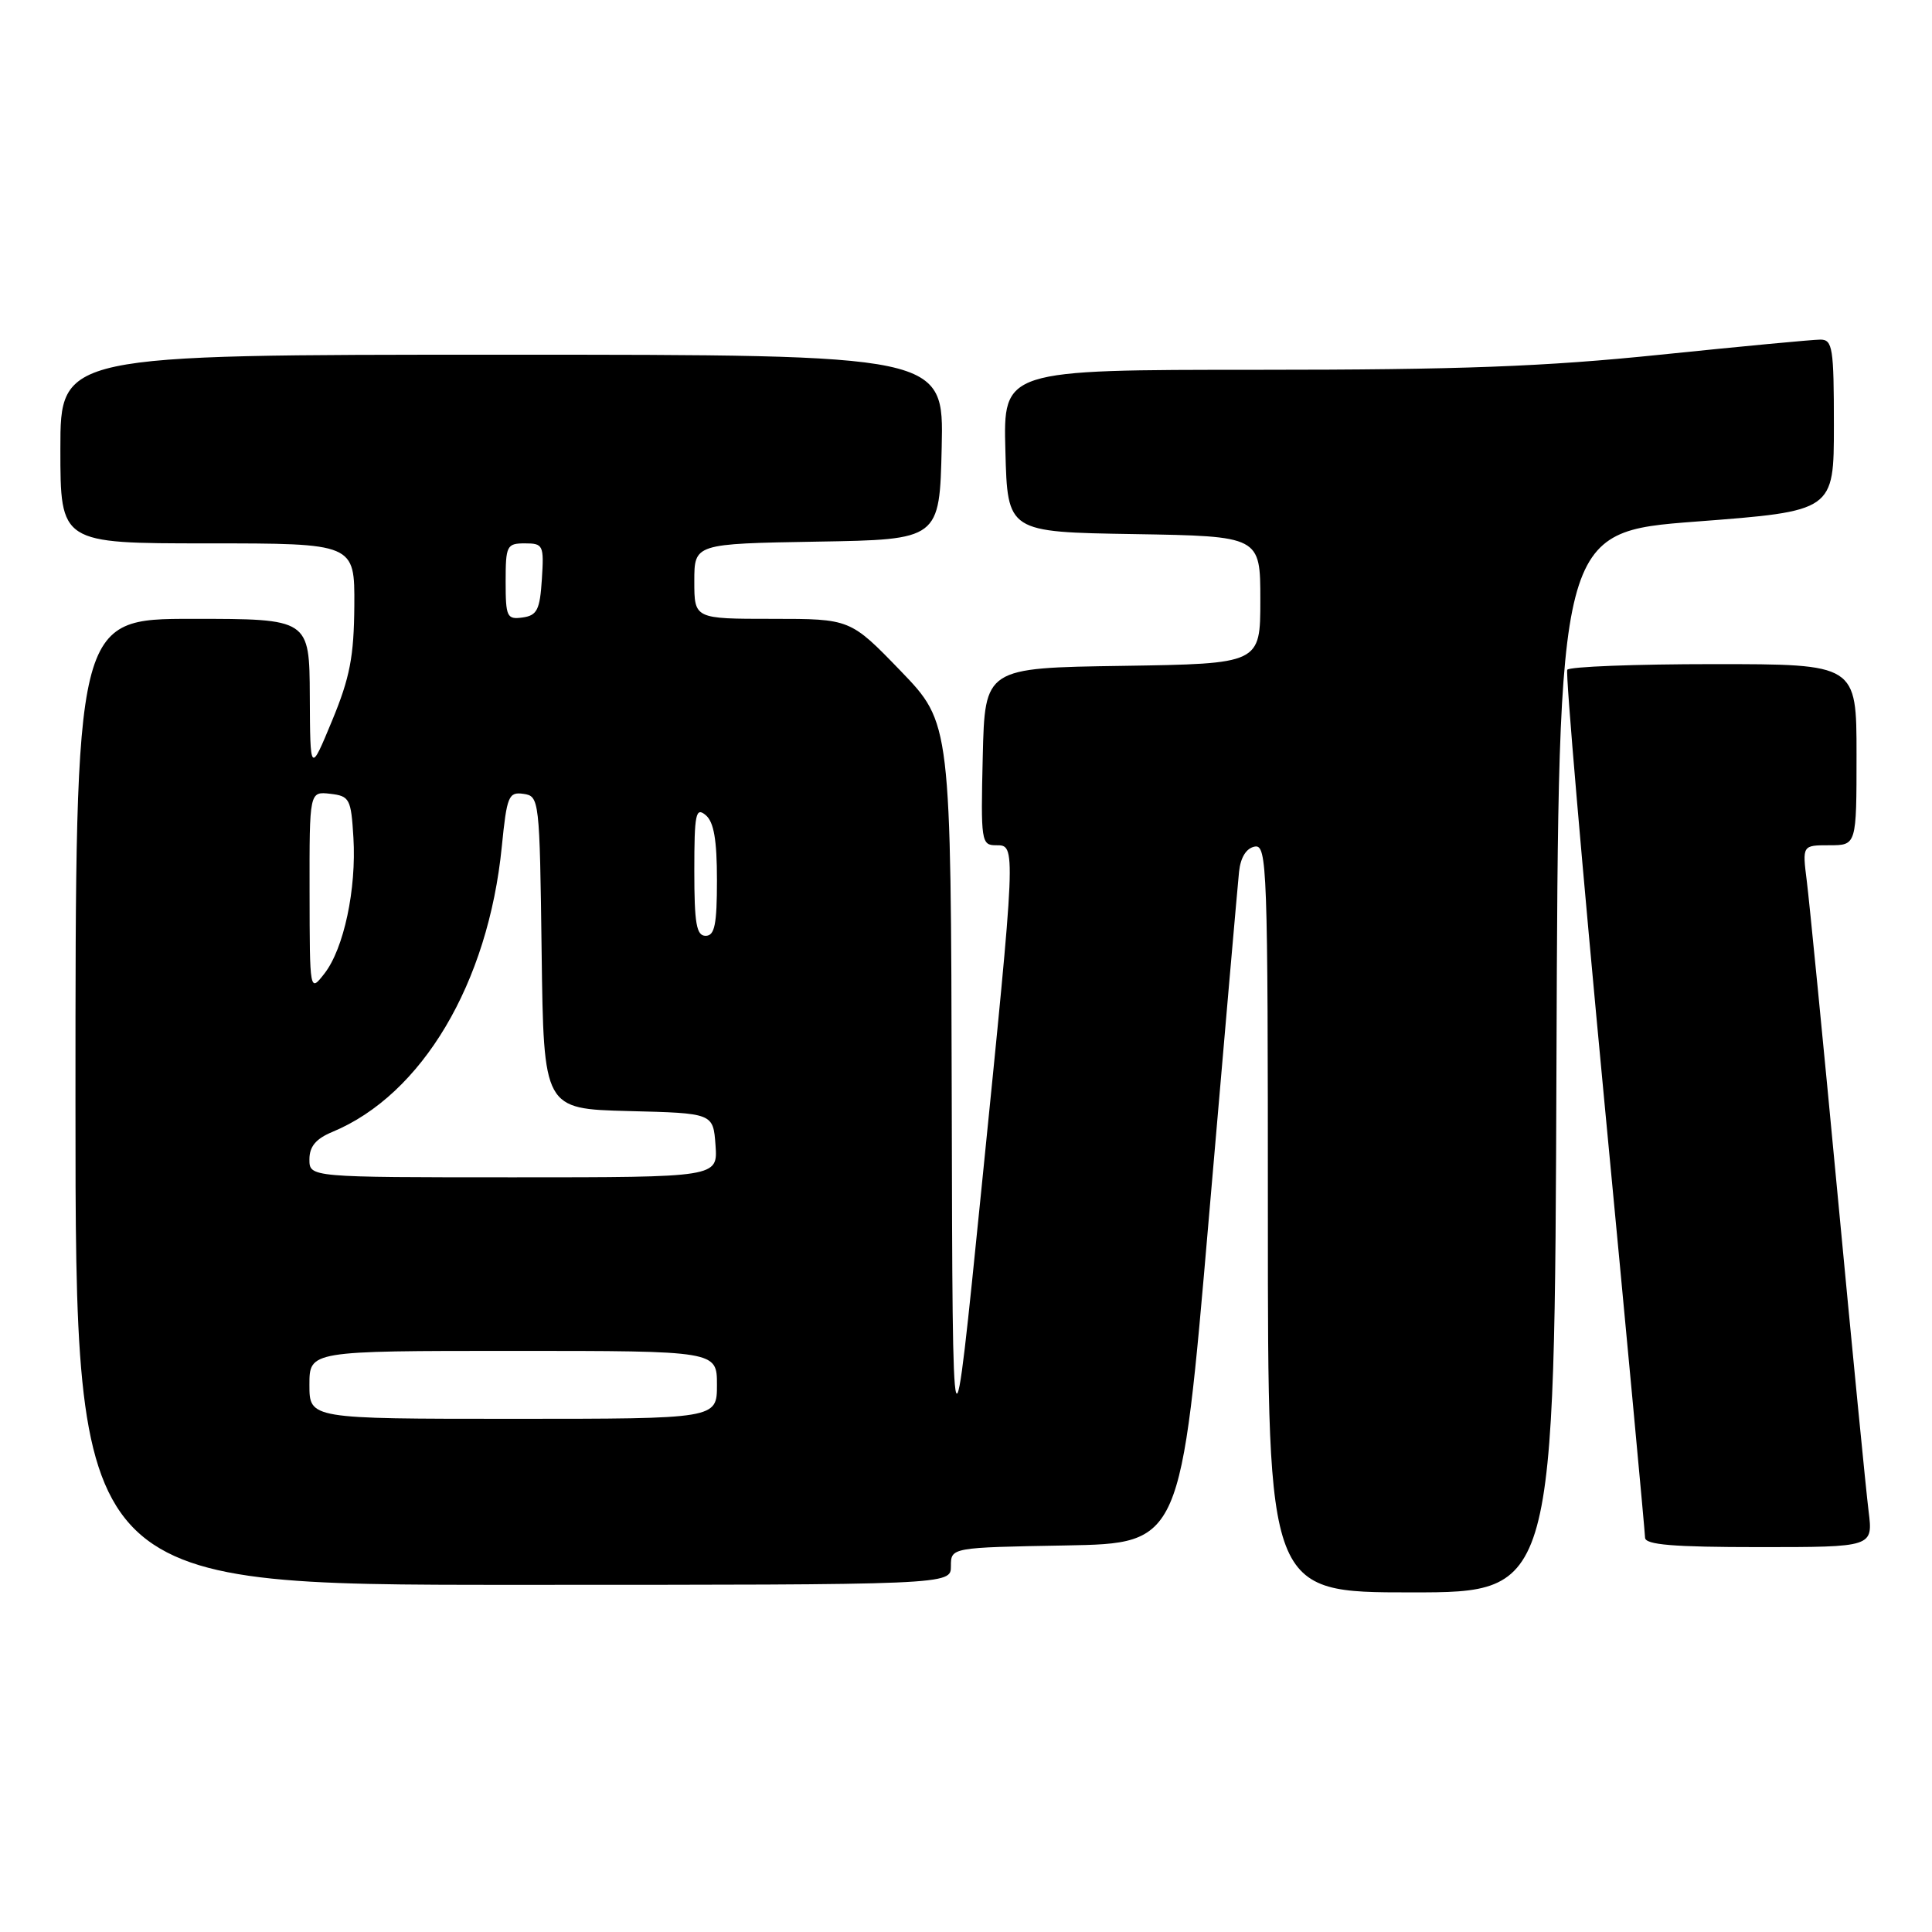 <?xml version="1.0" encoding="UTF-8" standalone="no"?>
<!DOCTYPE svg PUBLIC "-//W3C//DTD SVG 1.1//EN" "http://www.w3.org/Graphics/SVG/1.1/DTD/svg11.dtd" >
<svg xmlns="http://www.w3.org/2000/svg" xmlns:xlink="http://www.w3.org/1999/xlink" version="1.1" viewBox="0 0 256 256">
 <g >
 <path fill="currentColor"
d=" M 206.24 140.75 C 206.50 70.50 206.50 70.50 224.75 69.11 C 243.00 67.72 243.00 67.72 243.00 56.36 C 243.00 46.10 242.83 45.00 241.21 45.00 C 240.22 45.00 230.68 45.90 220.00 47.00 C 204.68 48.58 193.45 49.00 166.76 49.00 C 132.93 49.00 132.93 49.00 133.22 59.75 C 133.50 70.50 133.50 70.50 150.25 70.77 C 167.00 71.05 167.00 71.05 167.00 79.50 C 167.00 87.95 167.00 87.95 148.75 88.23 C 130.50 88.50 130.50 88.50 130.22 100.25 C 129.95 111.49 130.03 112.00 131.97 112.00 C 134.66 112.00 134.67 111.65 130.05 157.50 C 126.22 195.50 126.22 195.50 126.11 145.65 C 126.00 95.81 126.00 95.81 119.34 88.90 C 112.67 82.00 112.67 82.00 102.34 82.00 C 92.00 82.00 92.00 82.00 92.00 77.02 C 92.00 72.05 92.00 72.05 108.25 71.77 C 124.50 71.50 124.50 71.50 124.78 59.25 C 125.06 47.00 125.06 47.00 66.53 47.00 C 8.00 47.00 8.00 47.00 8.00 59.50 C 8.00 72.00 8.00 72.00 27.50 72.00 C 47.00 72.00 47.00 72.00 46.95 80.25 C 46.90 86.99 46.37 89.78 44.00 95.50 C 41.10 102.50 41.10 102.50 41.05 92.25 C 41.00 82.00 41.00 82.00 25.50 82.00 C 10.00 82.00 10.00 82.00 10.00 146.00 C 10.00 210.00 10.00 210.00 68.00 210.00 C 126.00 210.00 126.00 210.00 126.00 207.53 C 126.00 205.05 126.00 205.05 141.24 204.78 C 156.48 204.50 156.48 204.50 160.17 161.50 C 162.20 137.85 164.01 117.15 164.18 115.51 C 164.38 113.61 165.14 112.39 166.25 112.18 C 167.90 111.87 168.00 114.75 168.00 161.43 C 168.00 211.00 168.00 211.00 186.99 211.00 C 205.99 211.00 205.99 211.00 206.24 140.75 Z  M 247.60 200.25 C 247.27 197.64 245.43 178.85 243.51 158.50 C 241.59 138.15 239.74 119.36 239.41 116.75 C 238.81 112.00 238.81 112.00 242.41 112.00 C 246.00 112.00 246.00 112.00 246.00 100.00 C 246.00 88.00 246.00 88.00 227.06 88.00 C 216.64 88.00 207.92 88.34 207.67 88.75 C 207.43 89.16 209.64 114.92 212.59 146.00 C 215.55 177.07 217.97 203.06 217.98 203.75 C 218.00 204.69 221.70 205.00 233.09 205.00 C 248.19 205.00 248.19 205.00 247.60 200.25 Z  M 41.00 183.50 C 41.00 179.00 41.00 179.00 68.00 179.00 C 95.00 179.00 95.00 179.00 95.00 183.50 C 95.00 188.00 95.00 188.00 68.00 188.00 C 41.00 188.00 41.00 188.00 41.00 183.50 Z  M 41.00 153.62 C 41.00 151.92 41.86 150.89 44.03 149.99 C 55.92 145.06 64.69 130.30 66.49 112.19 C 67.16 105.48 67.39 104.91 69.36 105.19 C 71.46 105.49 71.51 105.90 71.77 126.22 C 72.04 146.93 72.04 146.93 83.27 147.22 C 94.50 147.50 94.50 147.50 94.81 151.75 C 95.11 156.00 95.11 156.00 68.06 156.00 C 41.00 156.00 41.00 156.00 41.00 153.62 Z  M 41.02 118.18 C 41.00 104.87 41.00 104.87 43.75 105.18 C 46.33 105.48 46.52 105.84 46.83 111.00 C 47.24 117.82 45.56 125.70 42.99 129.00 C 41.04 131.50 41.04 131.50 41.02 118.18 Z  M 92.00 115.38 C 92.00 107.83 92.19 106.91 93.50 108.00 C 94.59 108.90 95.00 111.28 95.00 116.62 C 95.00 122.51 94.70 124.00 93.50 124.00 C 92.28 124.00 92.00 122.38 92.00 115.38 Z  M 67.00 77.07 C 67.00 72.30 67.15 72.00 69.55 72.00 C 71.98 72.00 72.09 72.24 71.80 76.75 C 71.54 80.80 71.17 81.55 69.25 81.82 C 67.17 82.11 67.00 81.75 67.00 77.07 Z "/>
</g>
</svg>